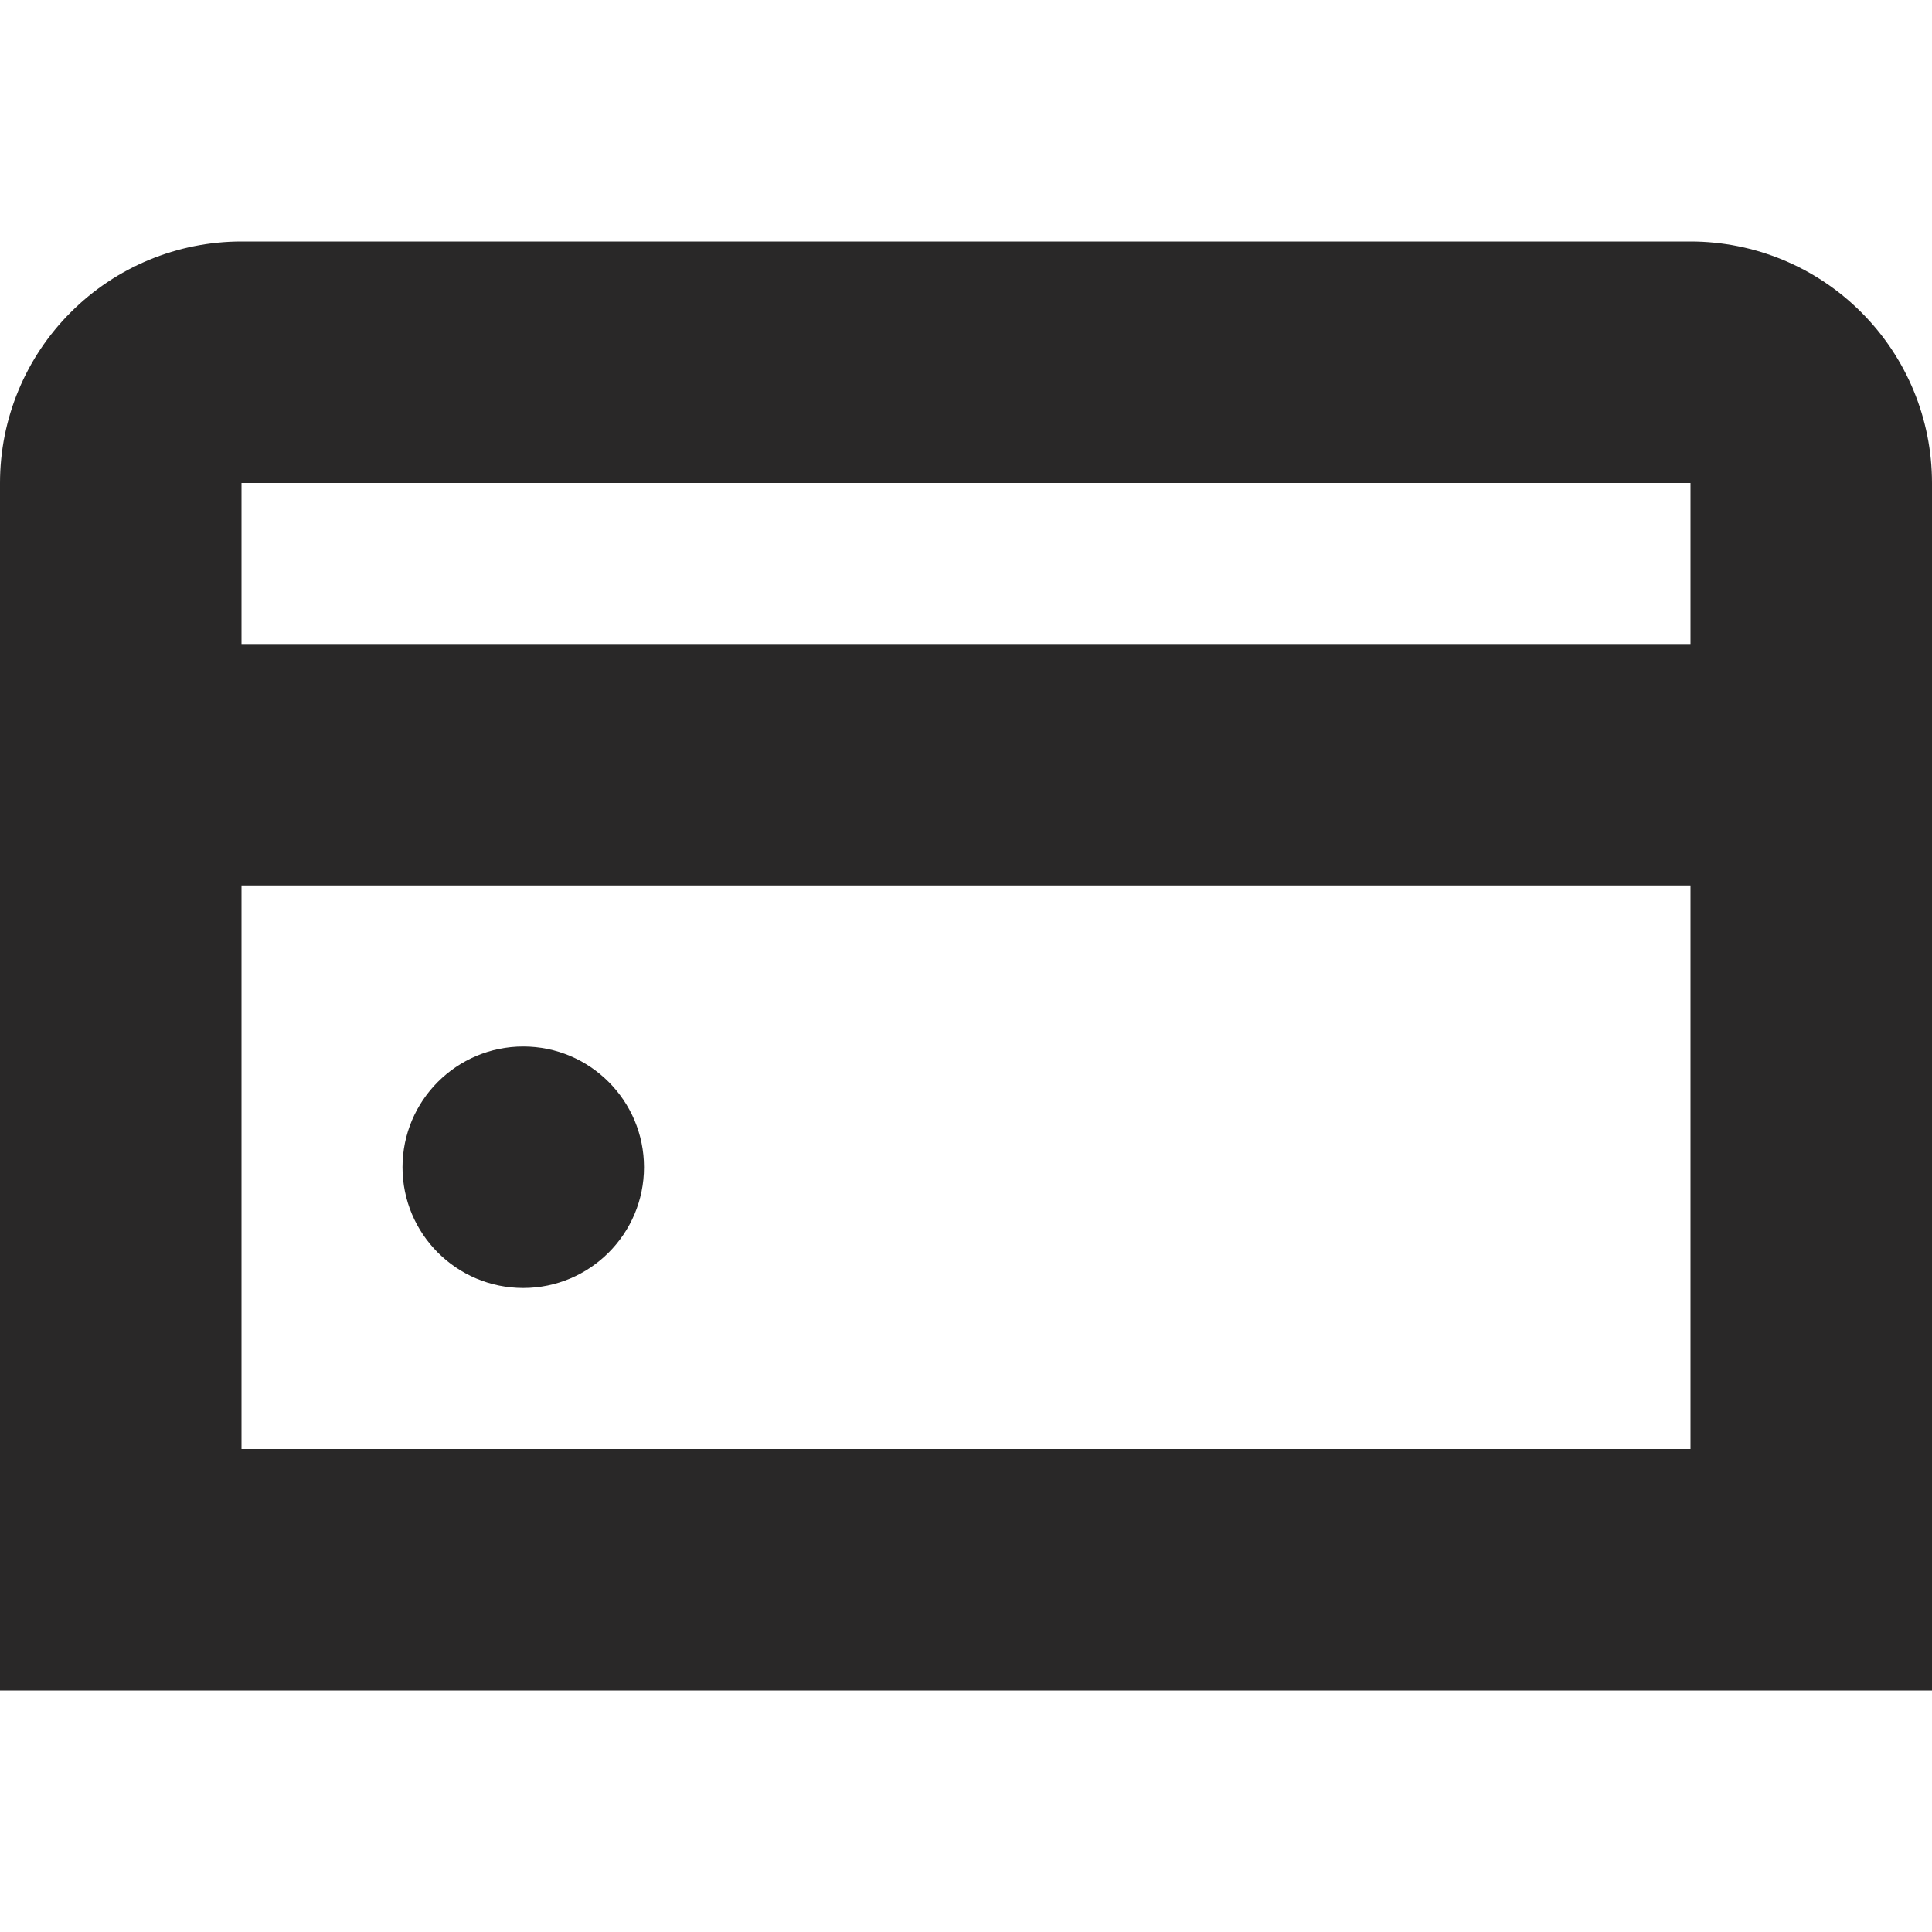 <svg width="24" height="24" viewBox="0 0 24 24" fill="none" xmlns="http://www.w3.org/2000/svg">
<g clip-path="url(#clip0_21_828)">
<path d="M6.5 16C7.328 16 8 15.328 8 14.5C8 13.672 7.328 13 6.5 13C5.672 13 5 13.672 5 14.5C5 15.328 5.672 16 6.5 16Z" fill="#292828"/>
<path d="M21 3H3C2.204 3 1.441 3.316 0.879 3.879C0.316 4.441 0 5.204 0 6L0 21H24V6C24 5.204 23.684 4.441 23.121 3.879C22.559 3.316 21.796 3 21 3ZM21 6V8H3V6H21ZM3 18V11H21V18H3Z" fill="#292828"/>
</g>
<defs>
<clipPath id="clip0_21_828">
<rect width="24" height="24" fill="white"/>
</clipPath>
</defs>
</svg>
